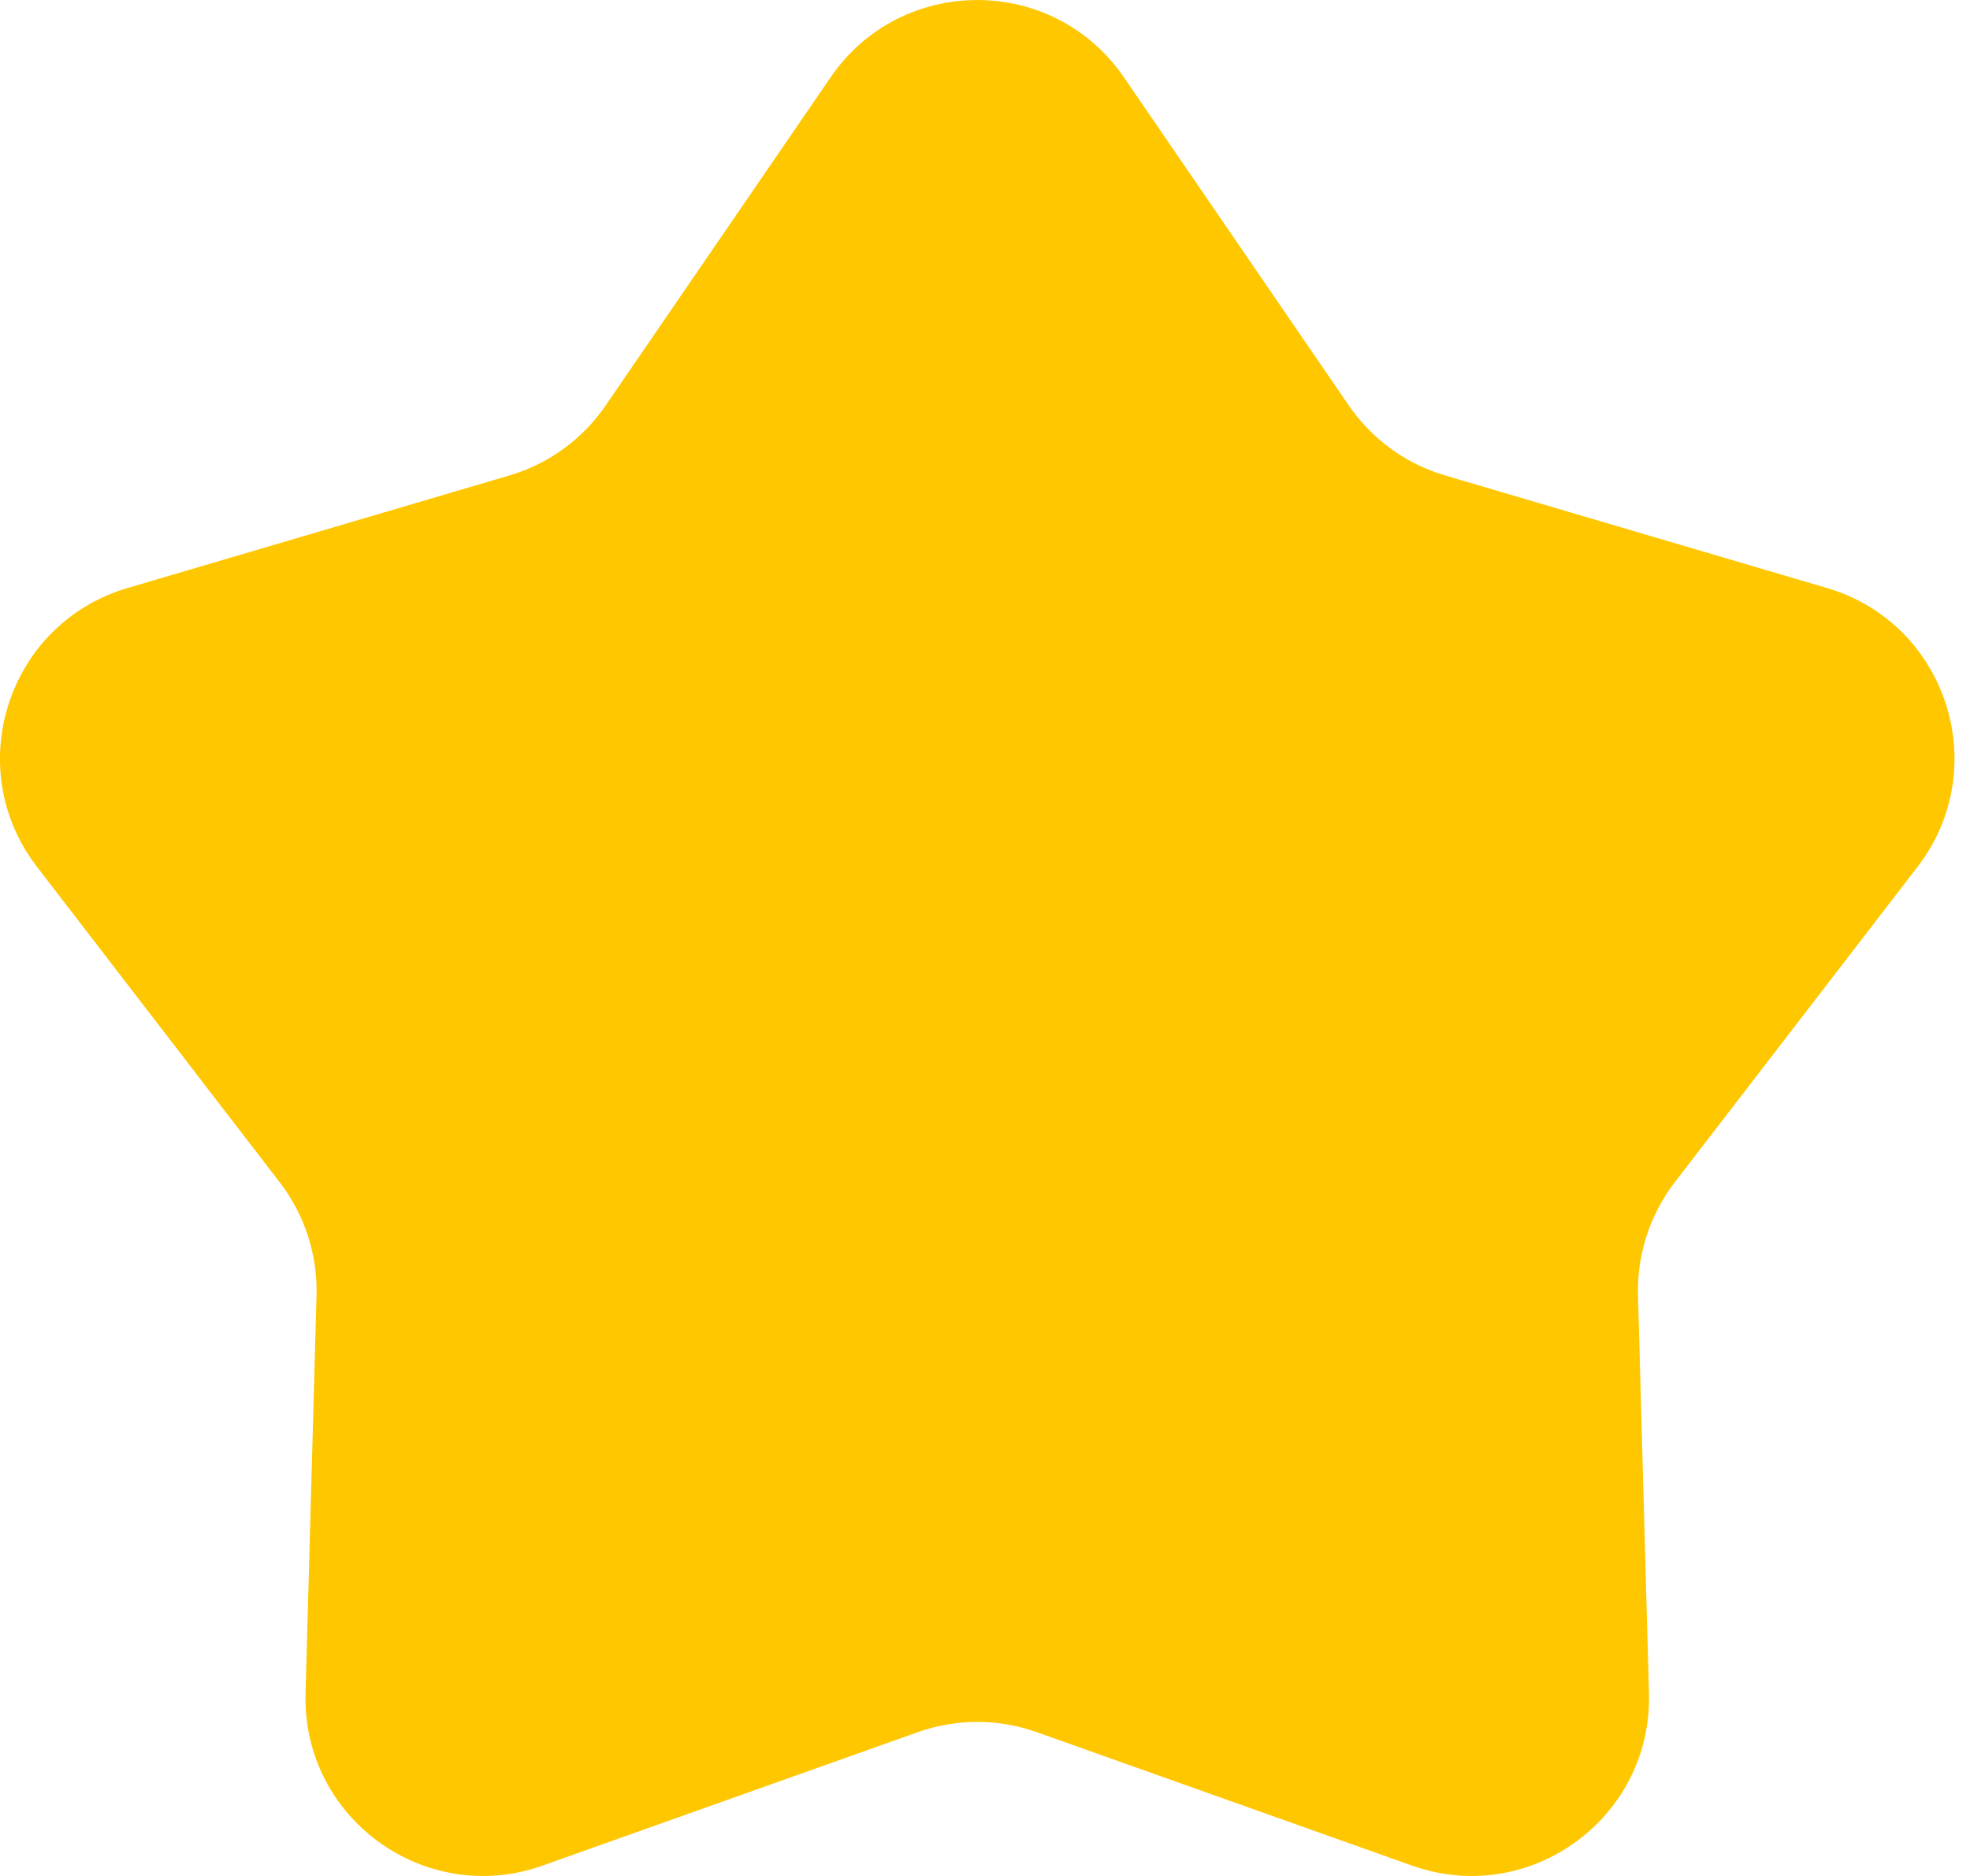 <svg width="21" height="20" viewBox="0 0 21 20" fill="none" xmlns="http://www.w3.org/2000/svg">
<path d="M8.855 0.823C9.607 -0.274 11.227 -0.274 11.98 0.823L14.378 4.323C14.625 4.683 14.987 4.946 15.405 5.069L19.475 6.269C20.752 6.645 21.252 8.186 20.441 9.241L17.853 12.604C17.588 12.949 17.449 13.375 17.461 13.811L17.578 18.052C17.614 19.383 16.304 20.335 15.05 19.889L11.052 18.467C10.642 18.321 10.193 18.321 9.783 18.467L5.785 19.889C4.531 20.335 3.22 19.383 3.257 18.052L3.374 13.811C3.386 13.375 3.247 12.949 2.981 12.604L0.394 9.241C-0.418 8.186 0.083 6.645 1.36 6.269L5.43 5.069C5.847 4.946 6.21 4.683 6.456 4.323L8.855 0.823Z" fill="#FFC700"/>
</svg>
